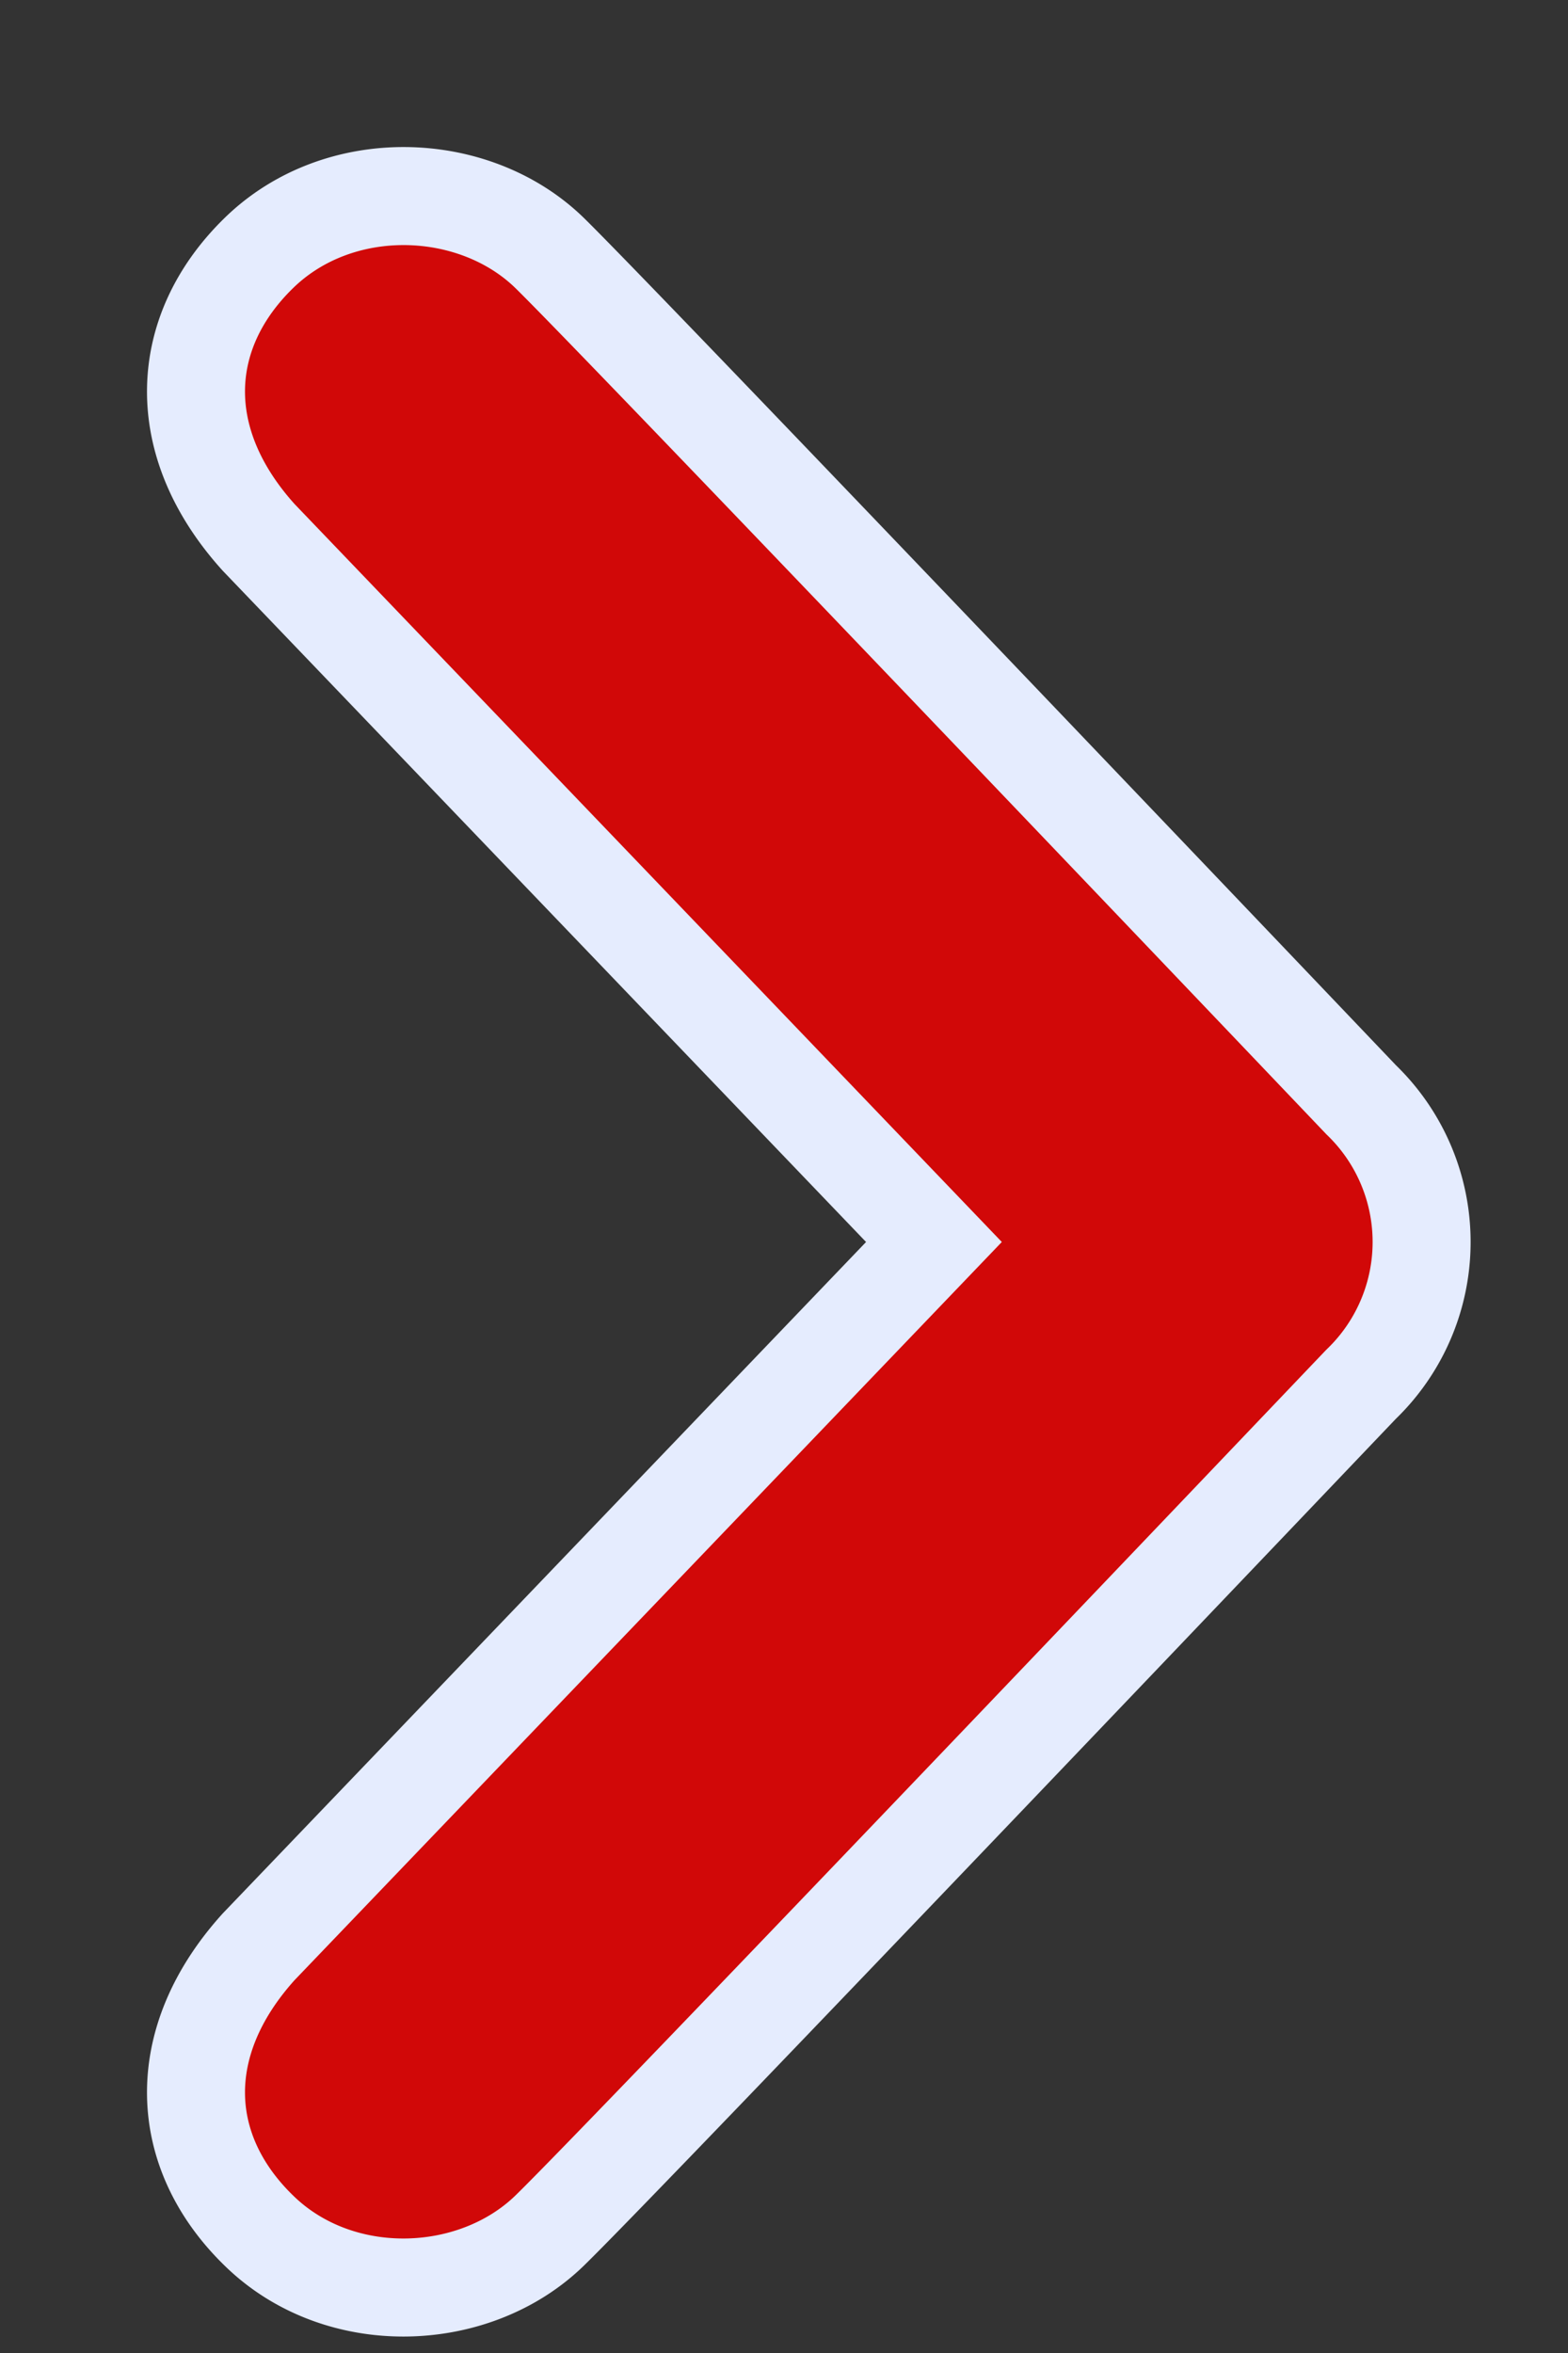 <svg xmlns="http://www.w3.org/2000/svg" width="8" height="12" viewBox="0 0 8 12">
    <rect x="0" y="0" width="8" height="12" fill="#333333" stroke="none"/>
    <path fill="#D10808" fill-rule="nonzero" stroke="#E5ECFE" stroke-width=".5" d="M2.805 1.291c.384.376 4.14 4.318 4.14 4.318a1.007 1.007 0 0 1 0 1.45c0-.001-3.756 3.943-4.14 4.316-.385.375-1.076.401-1.485 0-.41-.399-.443-.957 0-1.447l3.445-3.594L1.32 2.741c-.443-.49-.41-1.05 0-1.45.409-.4 1.1-.376 1.485 0z"/>
</svg>
